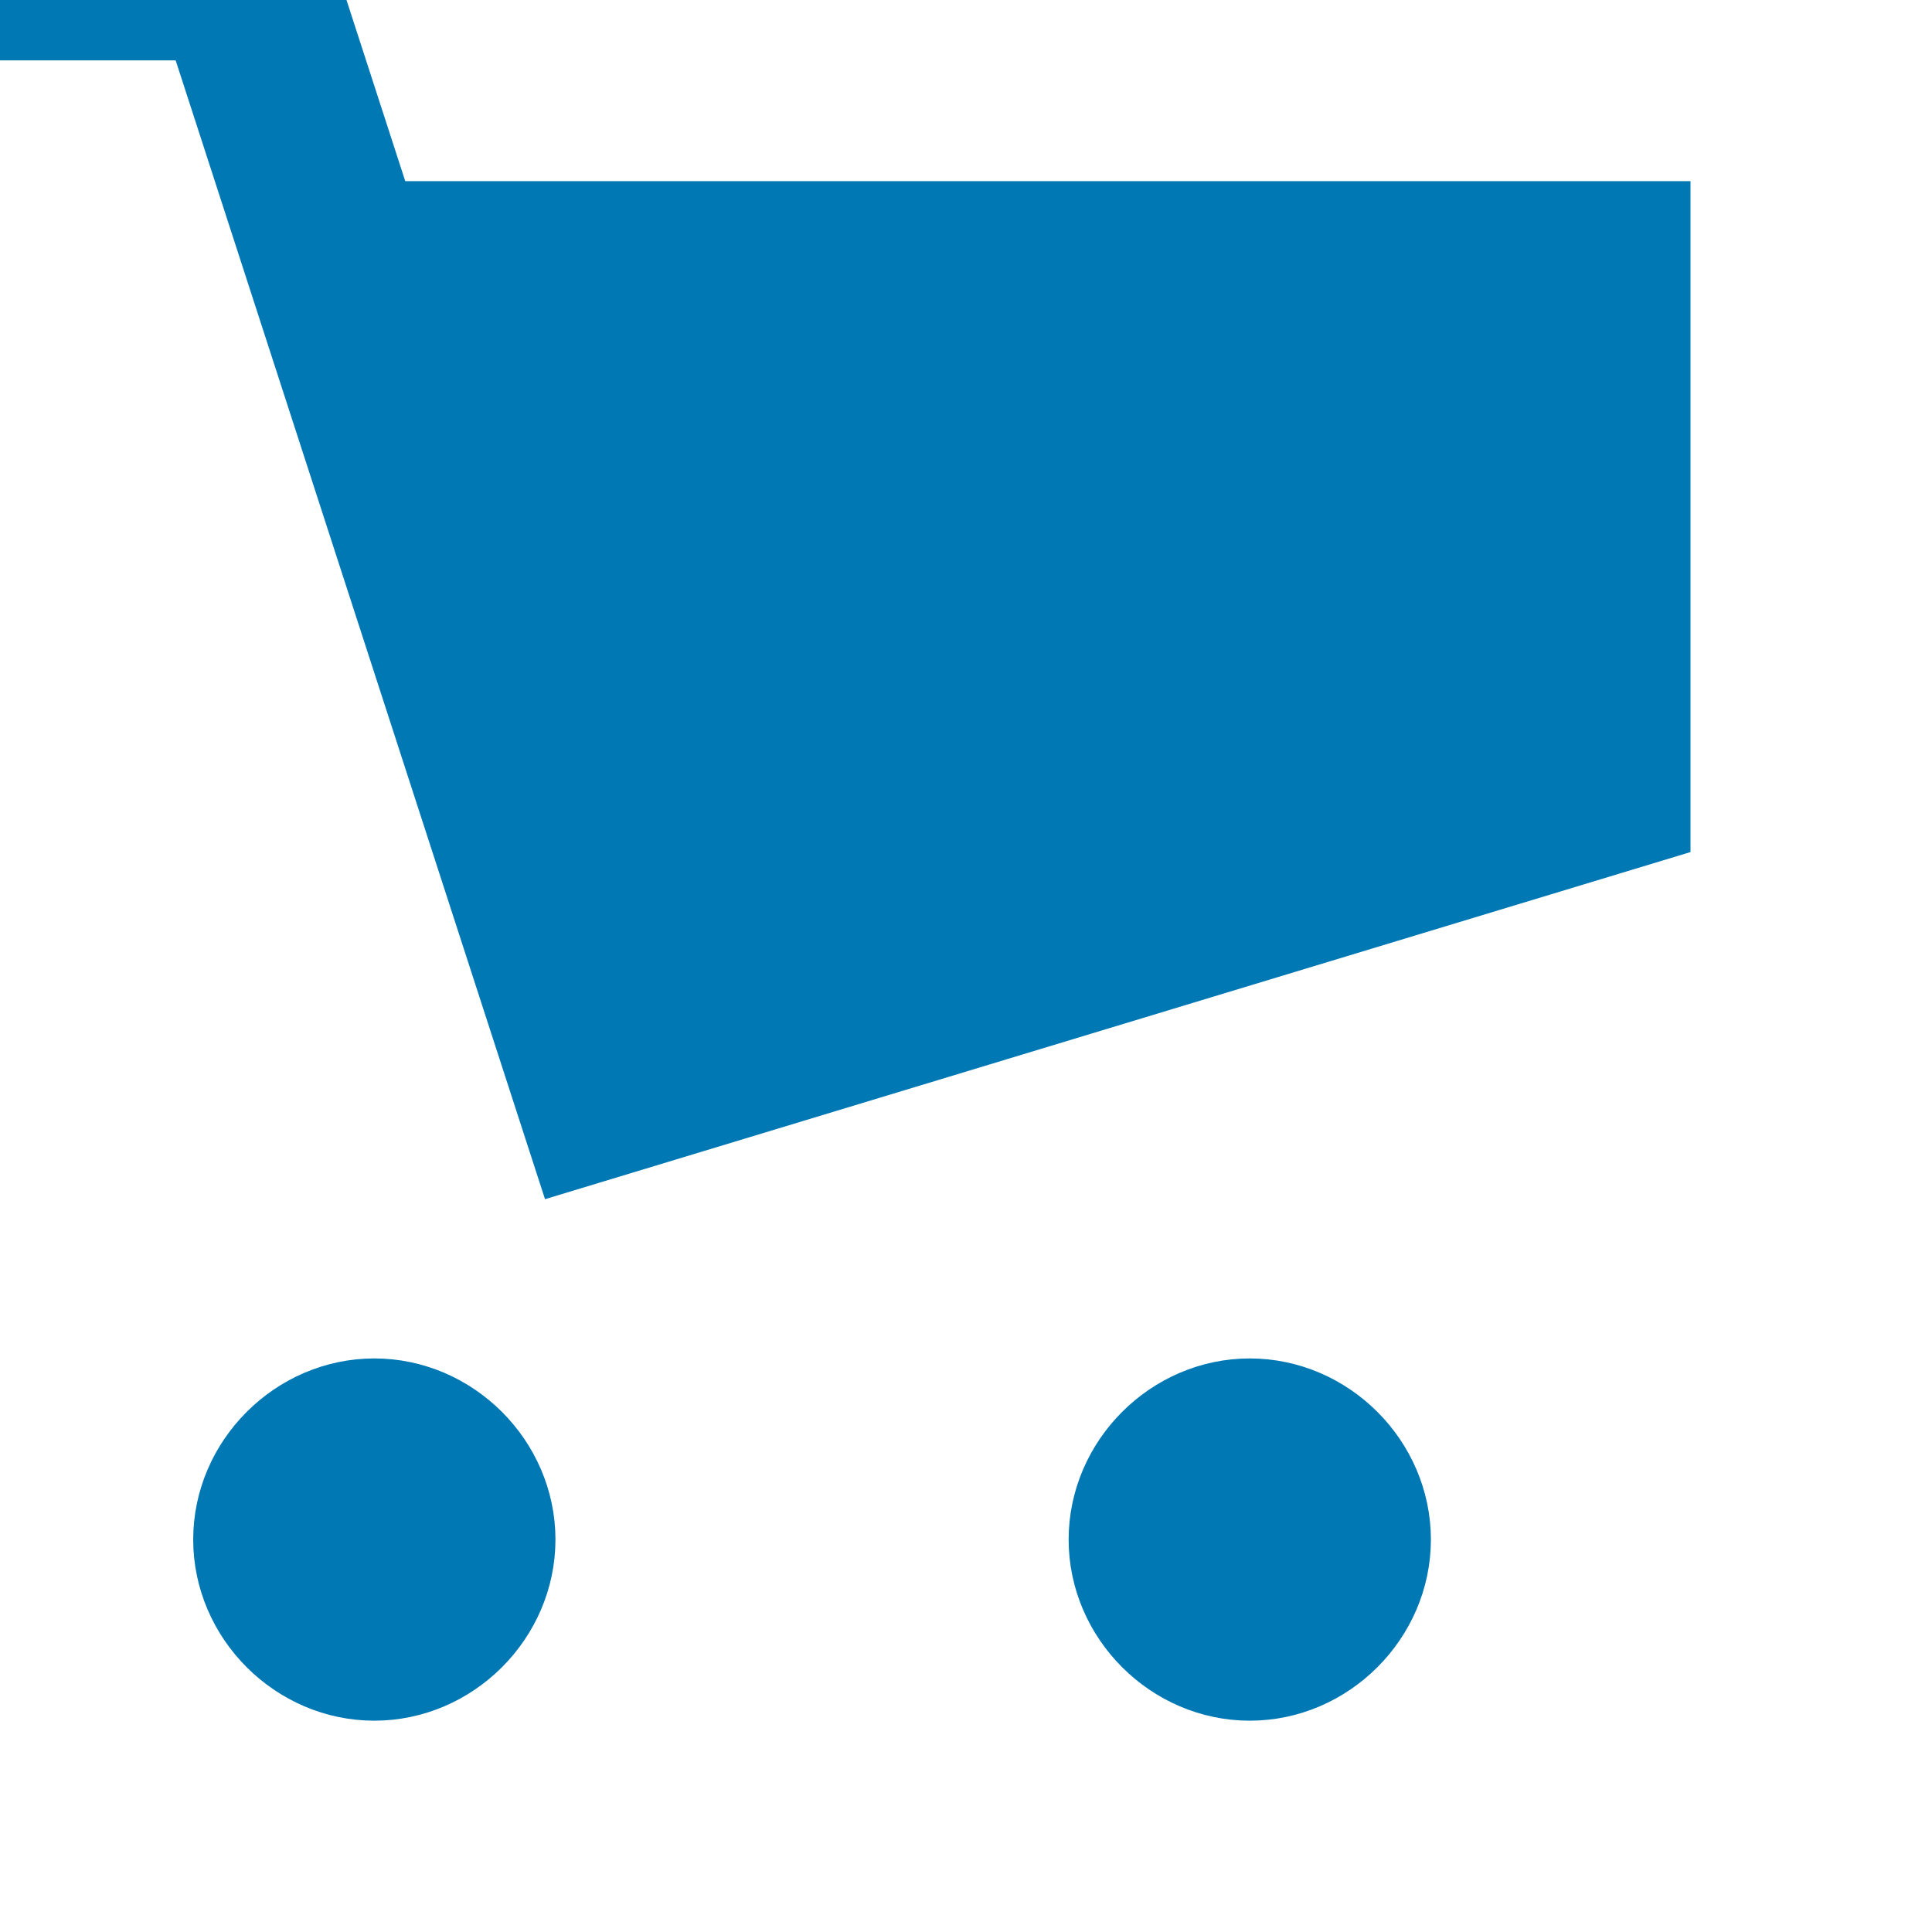 <?xml version="1.0" encoding="UTF-8" standalone="no"?>
<svg
   xmlns:dc="http://purl.org/dc/elements/1.1/"
   xmlns:cc="http://creativecommons.org/ns#"
   xmlns:rdf="http://www.w3.org/1999/02/22-rdf-syntax-ns#"
   xmlns:svg="http://www.w3.org/2000/svg"
   xmlns="http://www.w3.org/2000/svg"
   xmlns:sodipodi="http://sodipodi.sourceforge.net/DTD/sodipodi-0.dtd"
   xmlns:inkscape="http://www.inkscape.org/namespaces/inkscape"
   id="Layer_1"
   style="enable-background:new 0 0 64 64;"
   version="1.1"
   viewBox="0 0 64 64"
   xml:space="preserve"
   inkscape:version="0.91 r13725"
   sodipodi:docname="cart.svg"
   inkscape:export-filename="/home/bikulov/Projects/FROST FISH.github.io/img/cart.png"
   inkscape:export-xdpi="194.7541"
   inkscape:export-ydpi="194.7541"><defs
     id="defs4218" /><sodipodi:namedview
     pagecolor="#ffffff"
     bordercolor="#666666"
     borderopacity="1"
     objecttolerance="10"
     gridtolerance="10"
     guidetolerance="10"
     inkscape:pageopacity="0"
     inkscape:pageshadow="2"
     inkscape:window-width="1918"
     inkscape:window-height="1042"
     id="namedview4216"
     showgrid="true"
     inkscape:snap-bbox="true"
     inkscape:snap-bbox-midpoints="true"
     inkscape:snap-bbox-edge-midpoints="true"
     inkscape:bbox-nodes="true"
     inkscape:bbox-paths="true"
     inkscape:object-paths="false"
     inkscape:object-nodes="true"
     inkscape:snap-intersection-paths="true"
     inkscape:snap-object-midpoints="true"
     inkscape:snap-text-baseline="false"
     inkscape:snap-center="true"
     inkscape:zoom="4.9884174"
     inkscape:cx="-40.410736"
     inkscape:cy="57.398924"
     inkscape:window-x="0"
     inkscape:window-y="1477"
     inkscape:window-maximized="0"
     inkscape:current-layer="Layer_1"><inkscape:grid
       type="xygrid"
       id="grid4236" /></sodipodi:namedview><style
     type="text/css"
     id="style4207">
	.st0{fill:#134563;}
</style><path
     class="st0"
     d="m 41.4,56.5 c -3,0 -5.5,-2.5 -5.5,-5.5 0,-3 2.5,-5.5 5.5,-5.5 3,0 5.5,2.5 5.5,5.5 0,3 -2.5,5.5 -5.5,5.5 l 0,0 z m 0,-8.3 c -1.5,0 -2.8,1.2 -2.8,2.8 0,1.6 1.2,2.8 2.8,2.8 1.6,0 2.8,-1.2 2.8,-2.8 0,-1.6 -1.3,-2.8 -2.8,-2.8 l 0,0 z"
     id="Fill-112"
     inkscape:connector-curvature="0"
     style="fill:#0078b4;fill-opacity:1;stroke:#0078b4;stroke-opacity:1" /><path
     class="st0"
     d="m 12.4,56.5 c -3,0 -5.5,-2.5 -5.5,-5.5 0,-3 2.5,-5.5 5.5,-5.5 3,0 5.5,2.5 5.5,5.5 0,3 -2.5,5.5 -5.5,5.5 l 0,0 z m 0,-8.3 c -1.5,0 -2.8,1.2 -2.8,2.8 0,1.6 1.2,2.8 2.8,2.8 1.6,0 2.8,-1.2 2.8,-2.8 0,-1.6 -1.3,-2.8 -2.8,-2.8 l 0,0 z"
     id="Fill-113"
     inkscape:connector-curvature="0"
     style="fill:#0078b4;fill-opacity:1;stroke:#0078b4;stroke-opacity:1" /><path
     style="fill:none;fill-rule:evenodd;stroke:#0078b4;stroke-width:6;stroke-linecap:square;stroke-linejoin:miter;stroke-miterlimit:4;stroke-dasharray:none;stroke-opacity:1"
     d="M 0,-1 8,-1 20,36 53,26 53,9 13,9"
     id="path4238"
     inkscape:connector-curvature="0"
     sodipodi:nodetypes="cccccc"
     inkscape:export-xdpi="123"
     inkscape:export-ydpi="123" /><ellipse
     style="fill:#0078b4;fill-opacity:1;stroke:#0078b4;stroke-width:3;stroke-linecap:round;stroke-linejoin:round;stroke-miterlimit:4;stroke-dasharray:none;stroke-opacity:1"
     id="path4263"
     cx="12"
     cy="50.5"
     rx="2.5"
     ry="2" /><ellipse
     style="fill:#0078b4;fill-opacity:1;stroke:#0078b4;stroke-width:3;stroke-linecap:round;stroke-linejoin:round;stroke-miterlimit:4;stroke-dasharray:none;stroke-opacity:1"
     id="path4265"
     cx="41.5"
     cy="51"
     rx="3"
     ry="2.5" /><path
     style="fill:#0078b4;fill-rule:evenodd;stroke:#0078b4;stroke-width:1px;stroke-linecap:butt;stroke-linejoin:miter;stroke-opacity:1;fill-opacity:1"
     d="M 14,12 20,34 51,24 52,10 Z"
     id="path5184"
     inkscape:connector-curvature="0" /></svg>